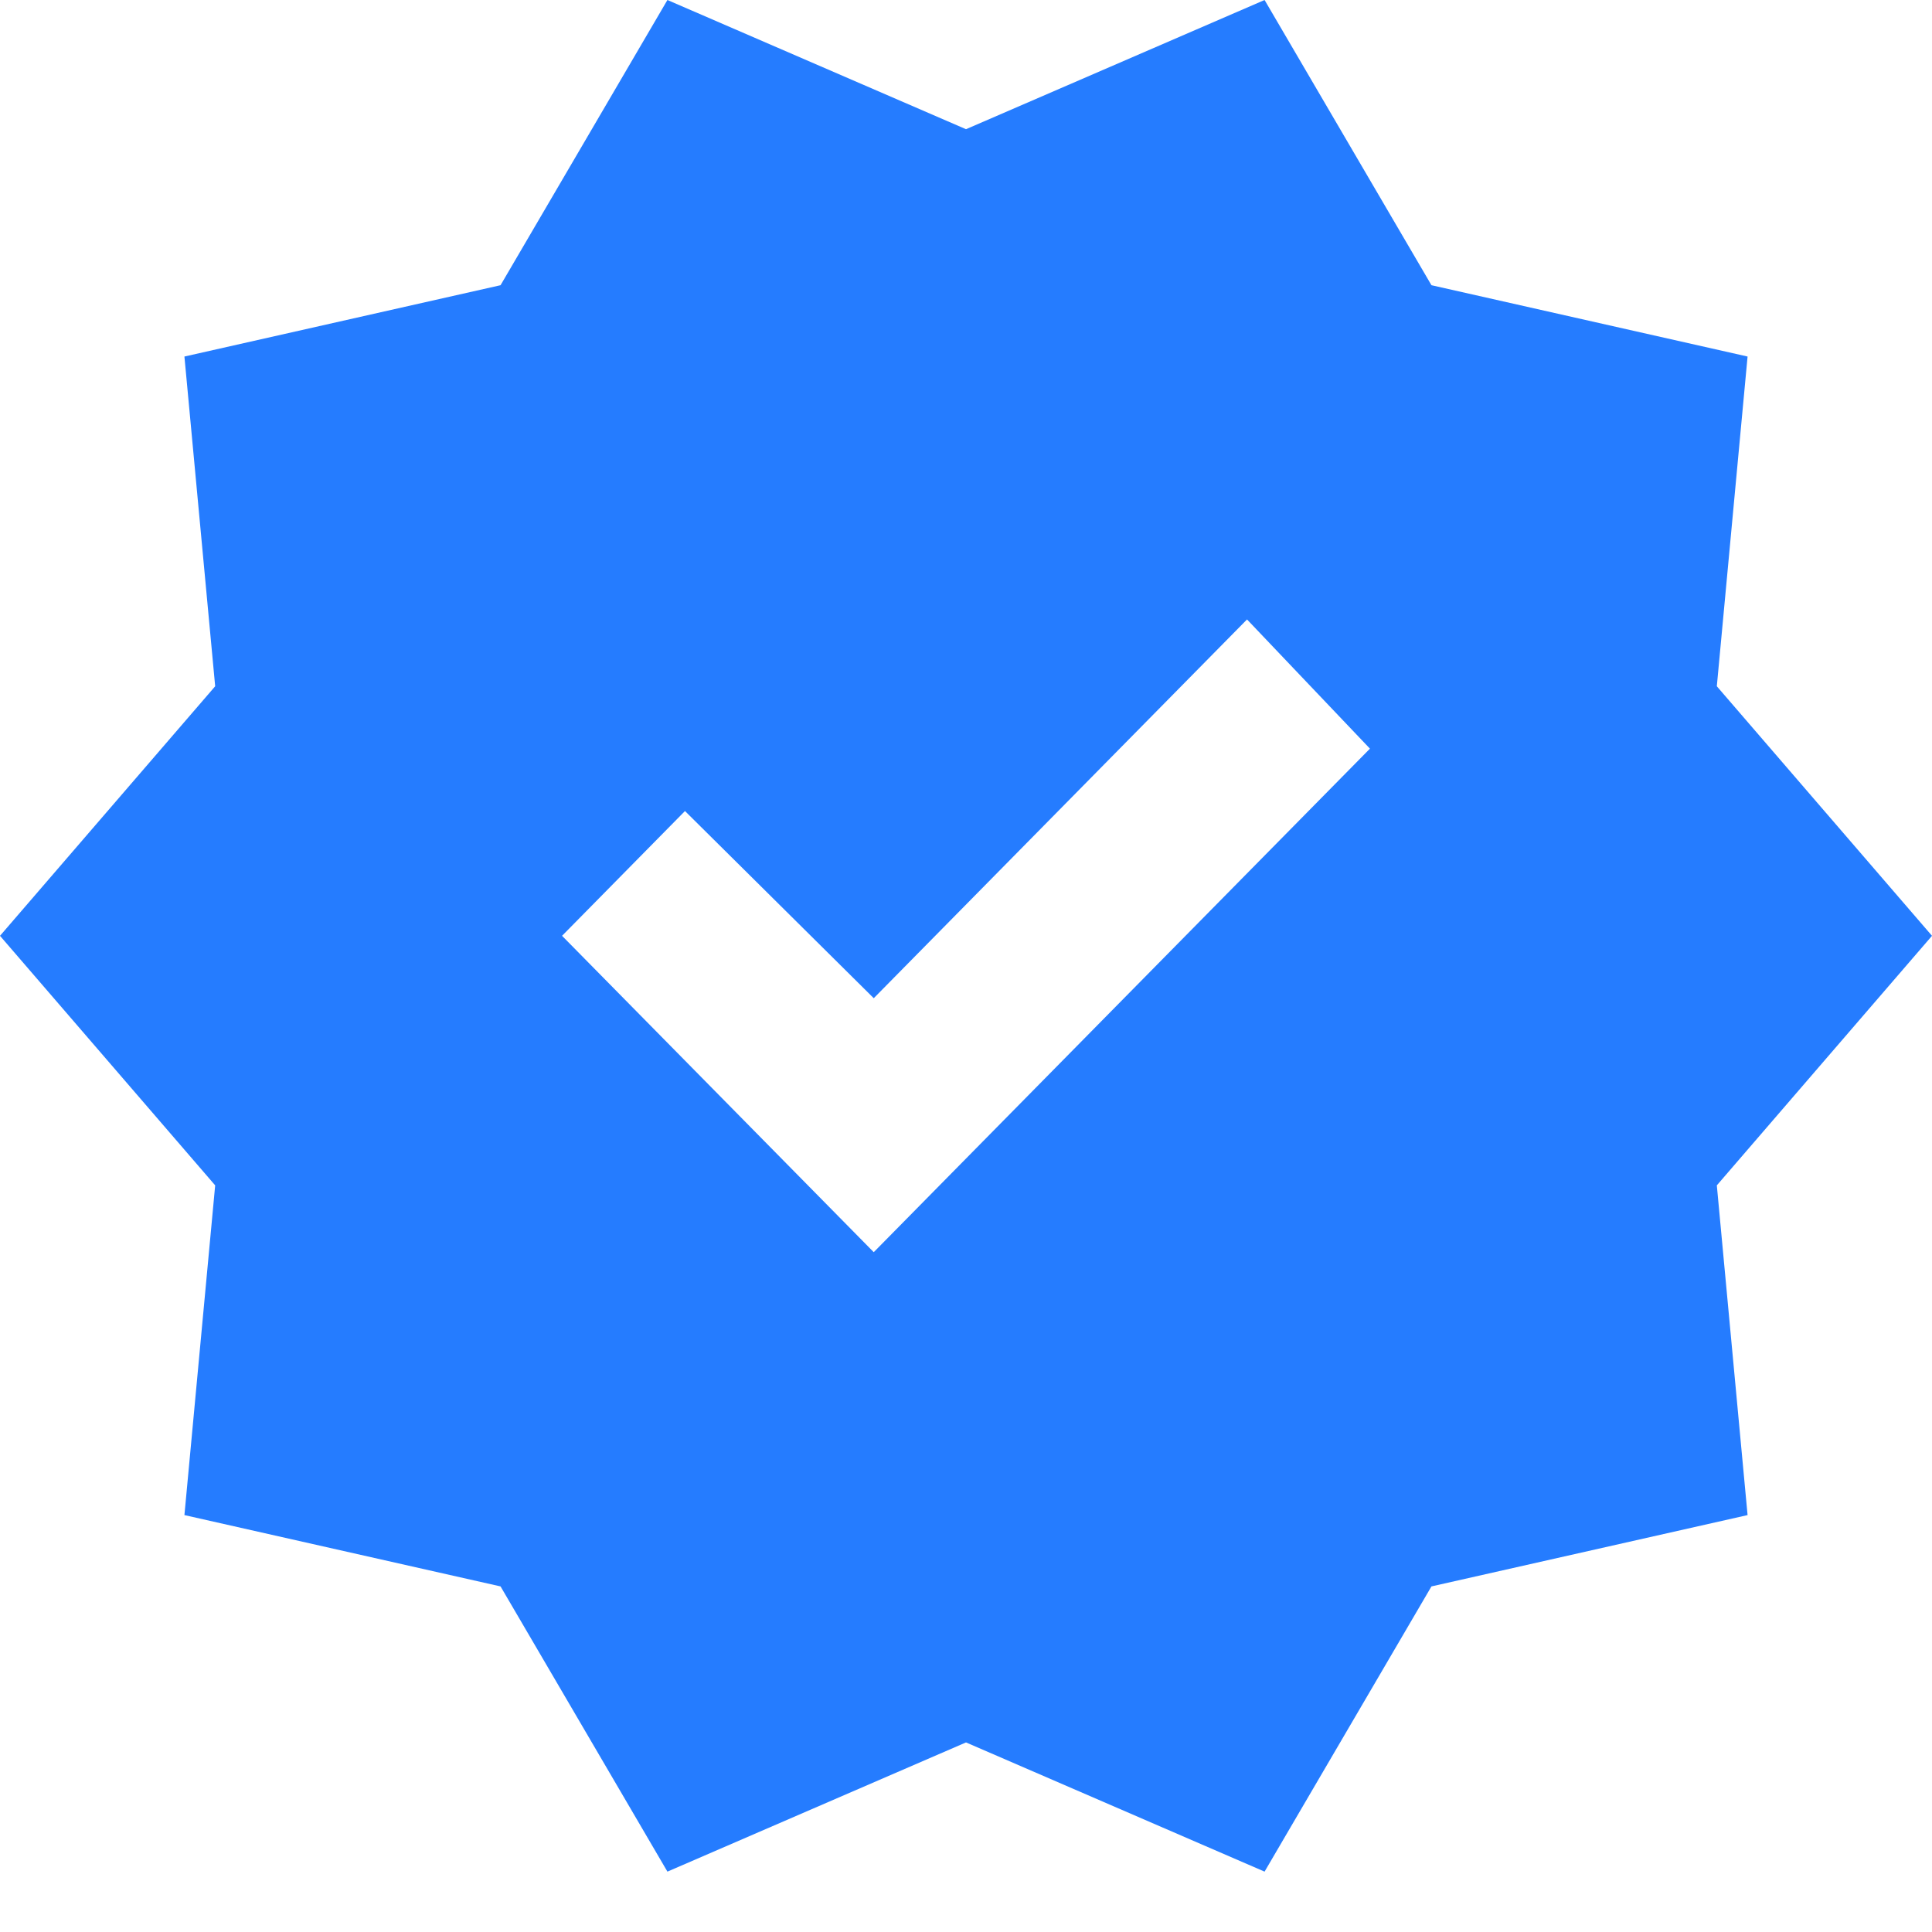 <svg width="24" height="24" viewBox="0 0 24 24" fill="none" xmlns="http://www.w3.org/2000/svg">
<path d="M8.291 23.25L6.218 19.707L2.291 18.821L2.673 14.725L0 11.625L2.673 8.525L2.291 4.429L6.218 3.543L8.291 0L12 1.605L15.709 0L17.782 3.543L21.709 4.429L21.327 8.525L24 11.625L21.327 14.725L21.709 18.821L17.782 19.707L15.709 23.25L12 21.645L8.291 23.25ZM10.854 15.555L17.018 9.3L15.491 7.695L10.854 12.4L8.509 10.075L6.982 11.625L10.854 15.555Z" fill="#257CFF"/>
</svg>
